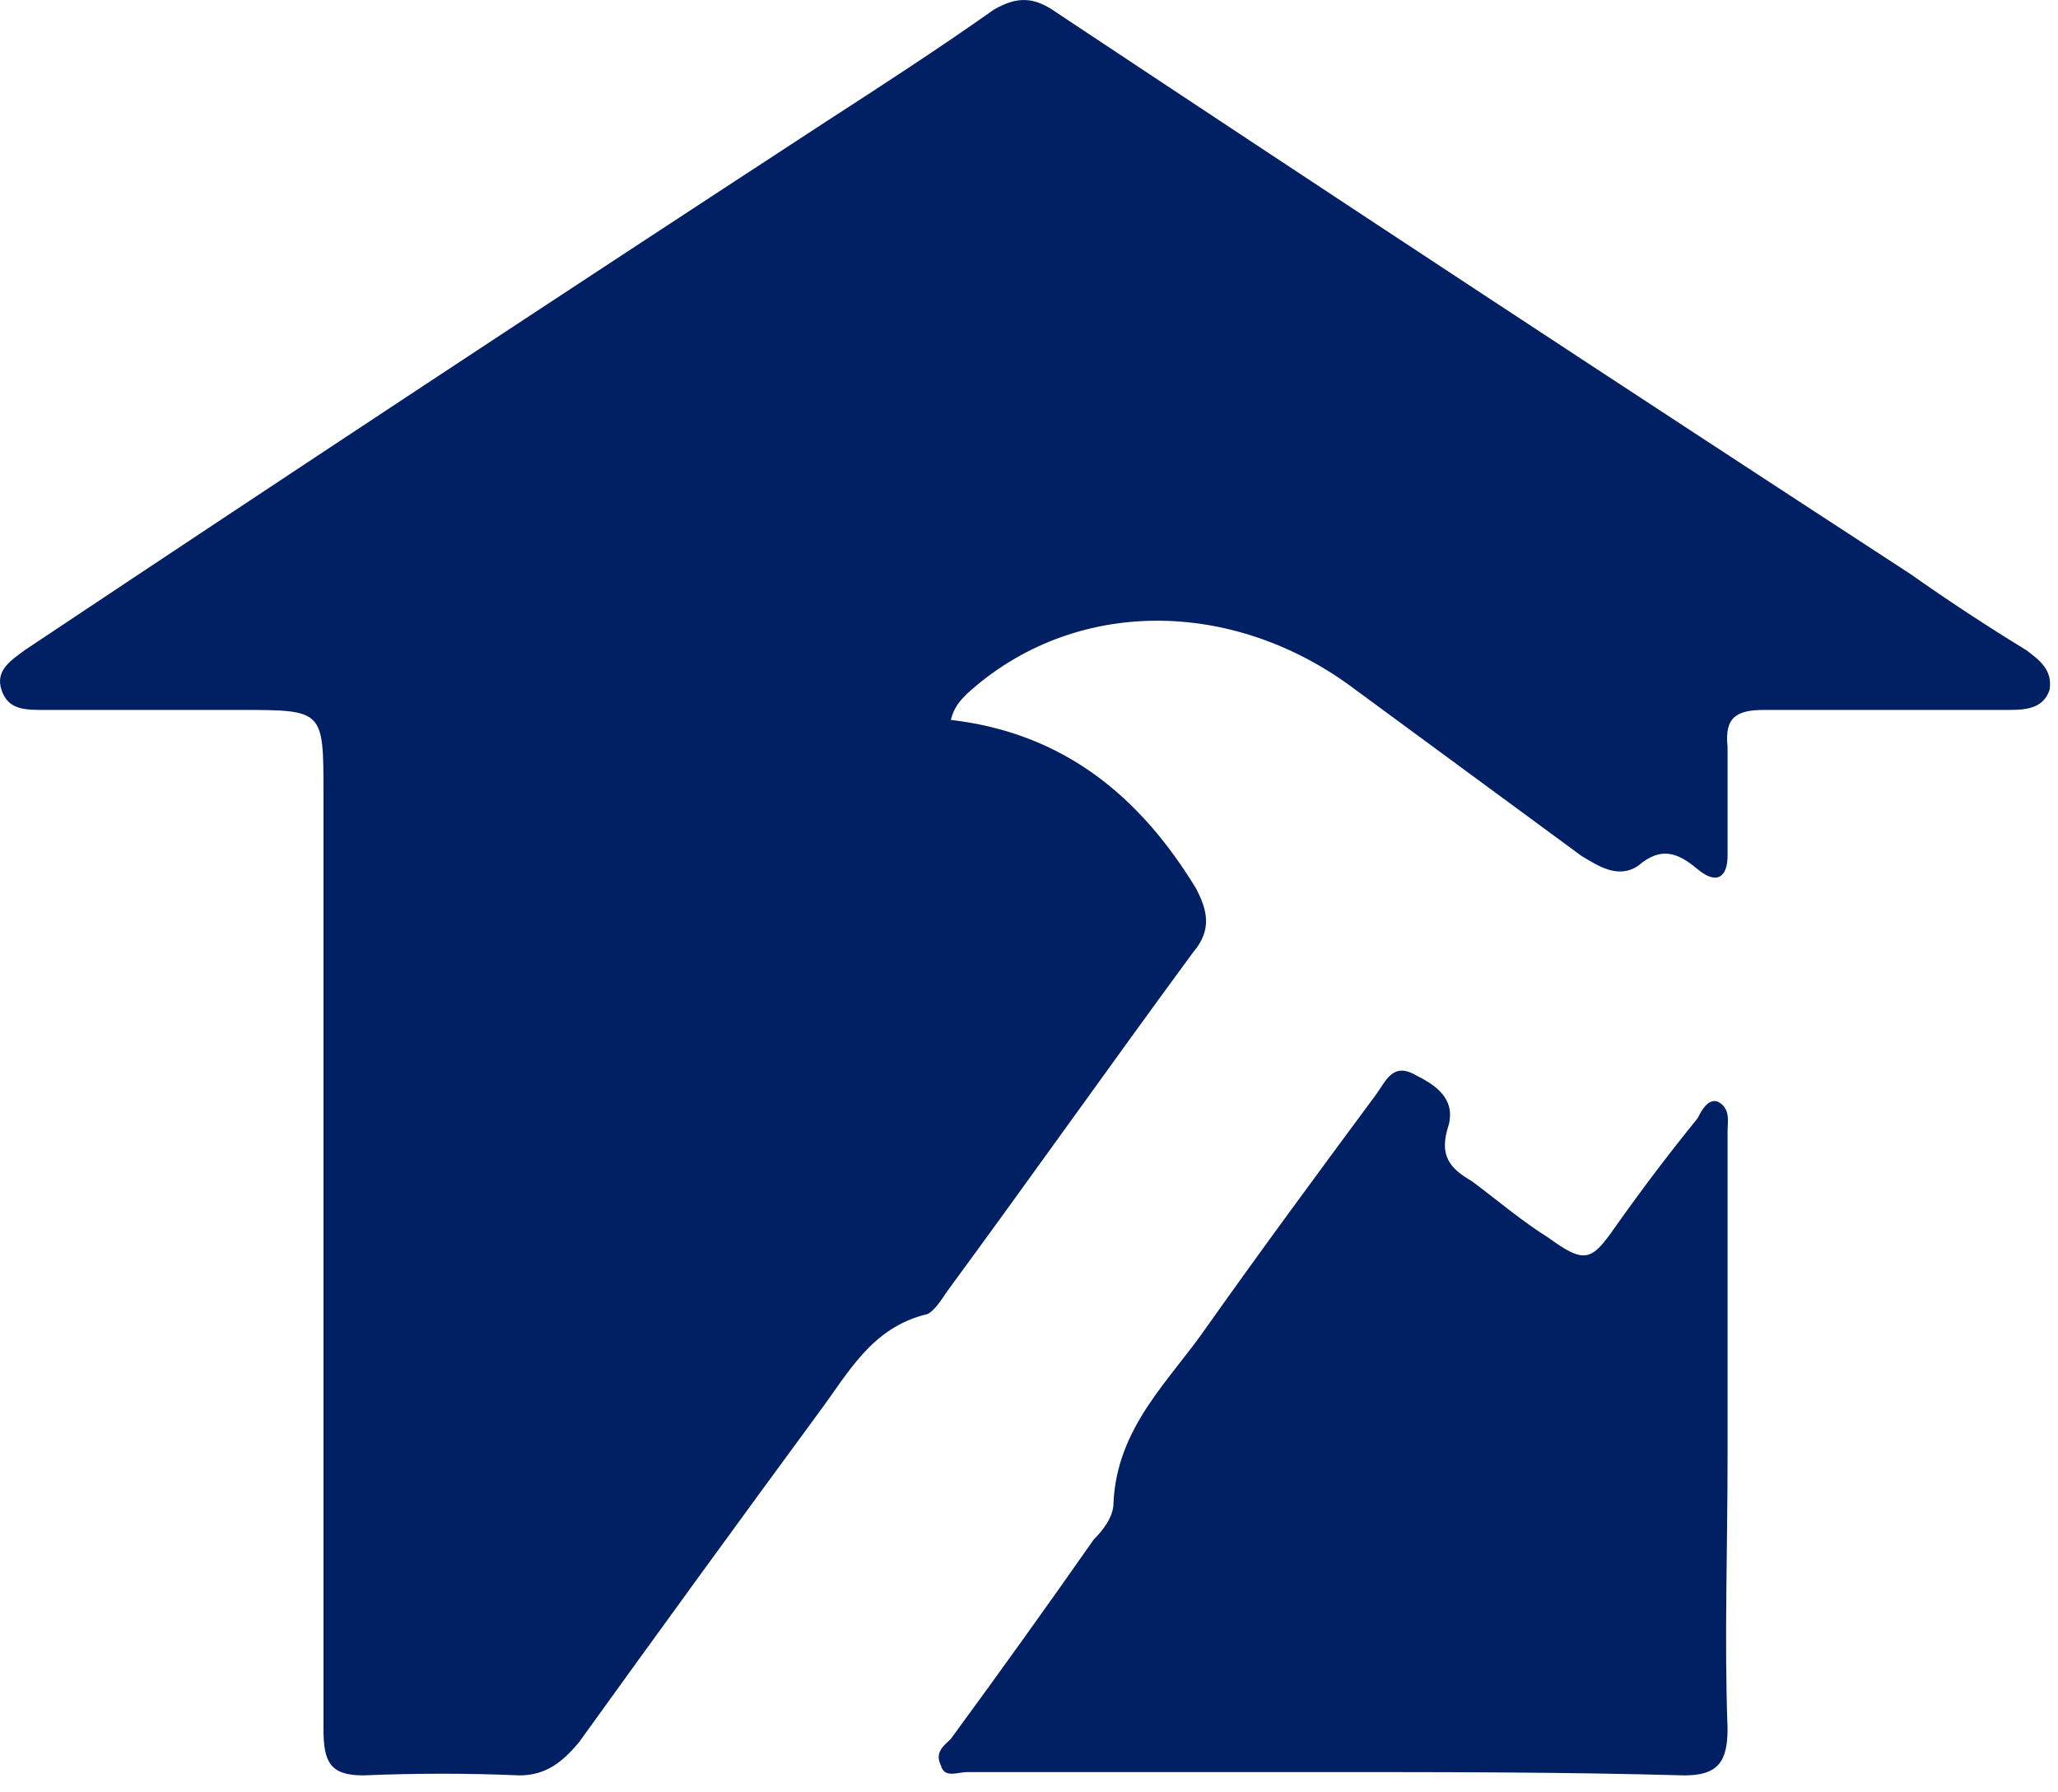 <svg width="62" height="54" viewBox="0 0 62 54" fill="none" xmlns="http://www.w3.org/2000/svg">
<path d="M28.645 21.689C32.045 22.088 34.346 23.988 36.045 26.788C36.346 27.389 36.545 27.988 35.946 28.689C33.446 32.089 31.046 35.489 28.546 38.889C28.346 39.189 28.145 39.489 27.945 39.589C26.245 39.989 25.546 41.389 24.645 42.589C22.245 45.855 19.846 49.155 17.445 52.489C16.945 53.089 16.445 53.489 15.646 53.489C14.112 53.422 12.546 53.422 10.945 53.489C9.945 53.489 9.745 53.089 9.745 52.089C9.745 42.688 9.745 33.289 9.745 23.889C9.745 21.389 9.745 21.389 7.245 21.389C5.245 21.389 3.279 21.389 1.346 21.389C0.746 21.389 0.246 21.389 0.046 20.788C-0.154 20.189 0.345 19.889 0.745 19.588C8.745 14.255 16.779 8.955 24.846 3.689C26.546 2.589 28.245 1.488 29.945 0.288C30.645 -0.112 31.145 -0.111 31.846 0.389C40.379 6.055 48.946 11.688 57.545 17.288C58.679 18.088 59.846 18.855 61.045 19.588C61.446 19.889 61.846 20.189 61.745 20.788C61.545 21.389 60.946 21.389 60.446 21.389C58.045 21.389 55.545 21.389 53.145 21.389C52.346 21.389 51.946 21.589 52.045 22.489C52.045 23.589 52.045 24.689 52.045 25.788C52.045 26.389 51.745 26.689 51.145 26.189C50.545 25.689 50.045 25.488 49.346 26.088C48.745 26.488 48.145 26.088 47.645 25.788C45.379 24.122 43.112 22.455 40.846 20.788C37.145 17.988 32.346 17.989 29.145 20.889C28.945 21.089 28.745 21.288 28.645 21.689Z" fill="#012063"/>
<path d="M40.045 53.389C36.379 53.389 32.745 53.389 29.145 53.389C28.846 53.389 28.445 53.588 28.346 53.188C28.145 52.788 28.445 52.589 28.645 52.389C30.112 50.389 31.546 48.389 32.946 46.389C33.245 46.089 33.545 45.688 33.545 45.288C33.645 42.988 35.245 41.589 36.346 39.989C38.045 37.589 39.745 35.288 41.446 32.989C41.745 32.589 41.946 31.988 42.645 32.389C43.245 32.688 43.846 33.089 43.645 33.889C43.346 34.788 43.645 35.188 44.346 35.589C45.145 36.188 45.846 36.788 46.645 37.288C47.745 38.088 47.946 37.989 48.645 36.989C49.446 35.855 50.279 34.755 51.145 33.688C51.245 33.488 51.446 33.088 51.745 33.188C52.145 33.388 52.045 33.788 52.045 34.089C52.045 37.355 52.045 40.622 52.045 43.889C52.045 46.688 51.946 49.389 52.045 52.089C52.045 53.089 51.745 53.489 50.745 53.489C47.145 53.389 43.545 53.389 40.045 53.389Z" fill="#012063"/>
</svg>
